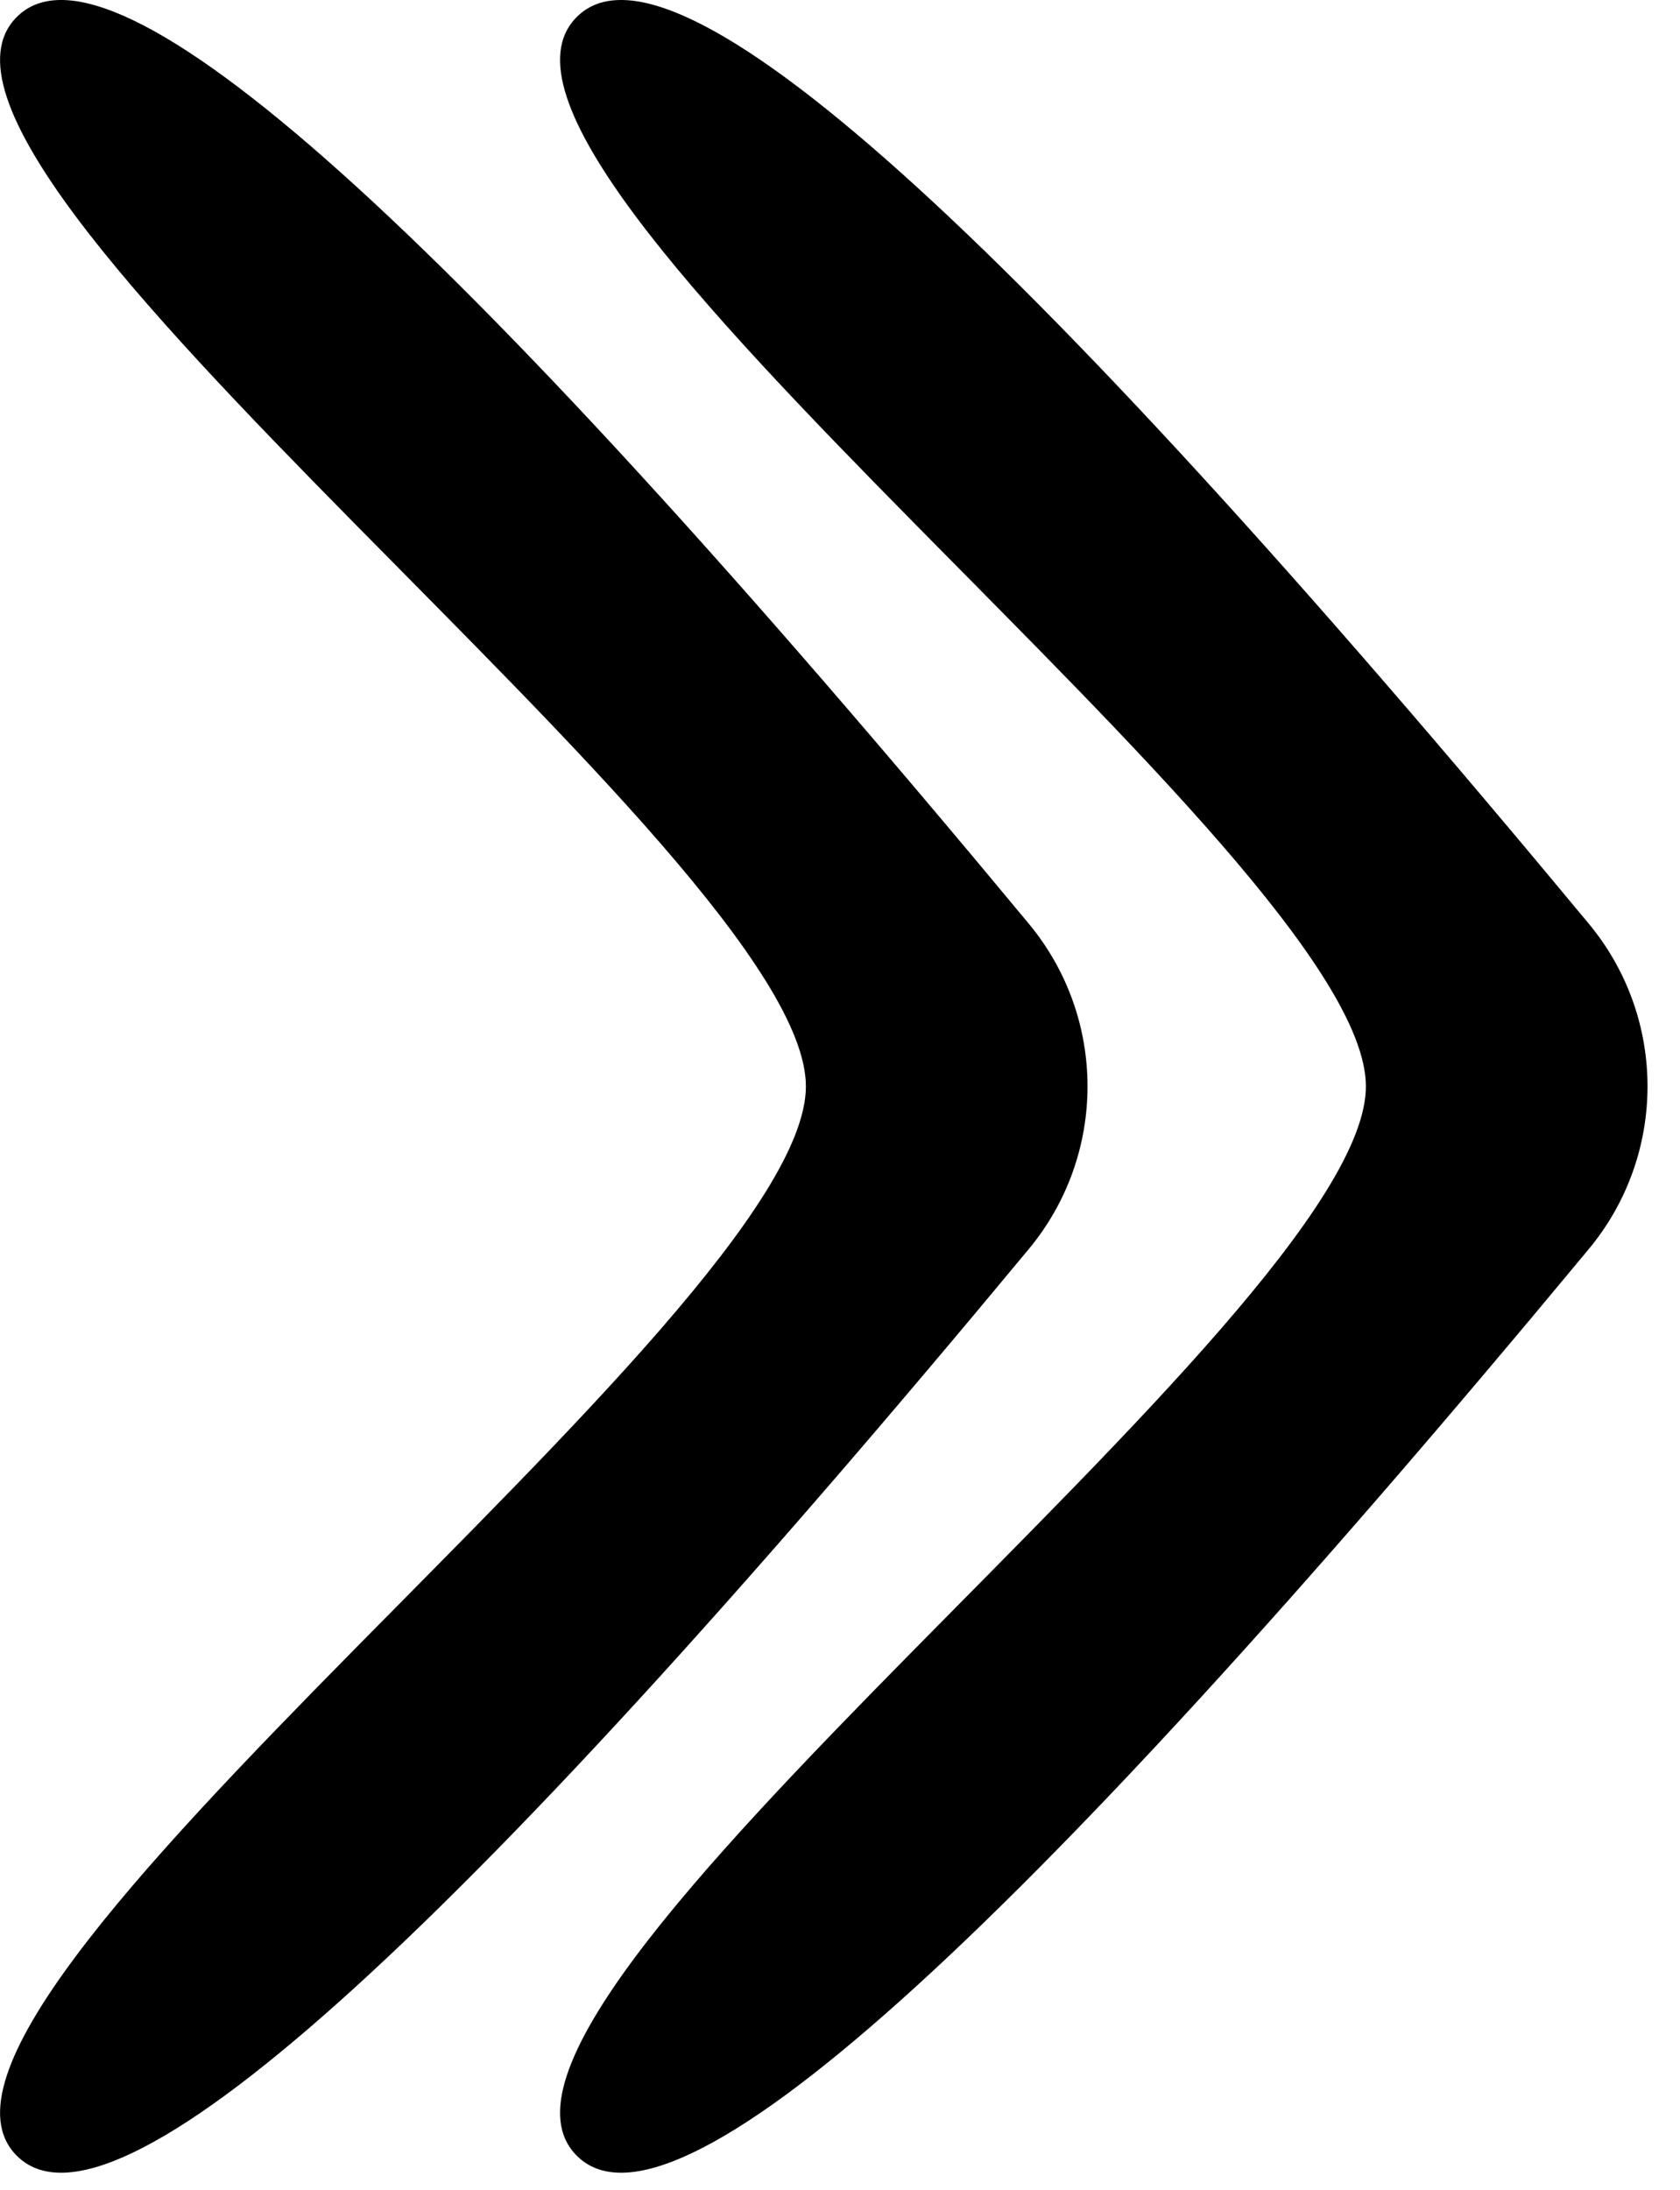 <?xml version="1.0" encoding="UTF-8"?>
<svg width="33px" height="43px" viewBox="0 0 33 43" version="1.1" xmlns="http://www.w3.org/2000/svg" xmlns:xlink="http://www.w3.org/1999/xlink">
    <!-- Generator: Sketch 62 (91390) - https://sketch.com -->
    <title>NextBtn</title>
    <desc>Created with Sketch.</desc>
    <g id="Page-1" stroke="none" stroke-width="1" fill="none" fill-rule="evenodd">
        <g id="Mobile" transform="translate(-193, -486)" fill="#000000">
            <g id="BtnsWrapper" transform="translate(94, 486)">
                <g id="NextBtn" transform="translate(99, 0)">
                    <path d="M2.62,18.141 C14.012,4.408 20.638,-1.528 22.5,0.333 C25.5,3.333 7,16.833 7,21.333 C7,25.833 25.5,39.333 22.5,42.333 C20.638,44.195 14.012,38.259 2.62,24.526 L2.62,24.526 C1.084,22.674 1.084,19.992 2.62,18.141 Z" id="Path-2" transform="translate(11.415, 21.333) scale(-1, 1) translate(-11.415, -21.333) "></path>
                    <path d="M13.62,18.141 C25.012,4.408 31.638,-1.528 33.5,0.333 C36.5,3.333 18,16.833 18,21.333 C18,25.833 36.5,39.333 33.5,42.333 C31.638,44.195 25.012,38.259 13.62,24.526 L13.62,24.526 C12.084,22.674 12.084,19.992 13.62,18.141 Z" id="Path-2" transform="translate(22.415, 21.333) scale(-1, 1) translate(-22.415, -21.333) "></path>
                </g>
            </g>
        </g>
    </g>
</svg>